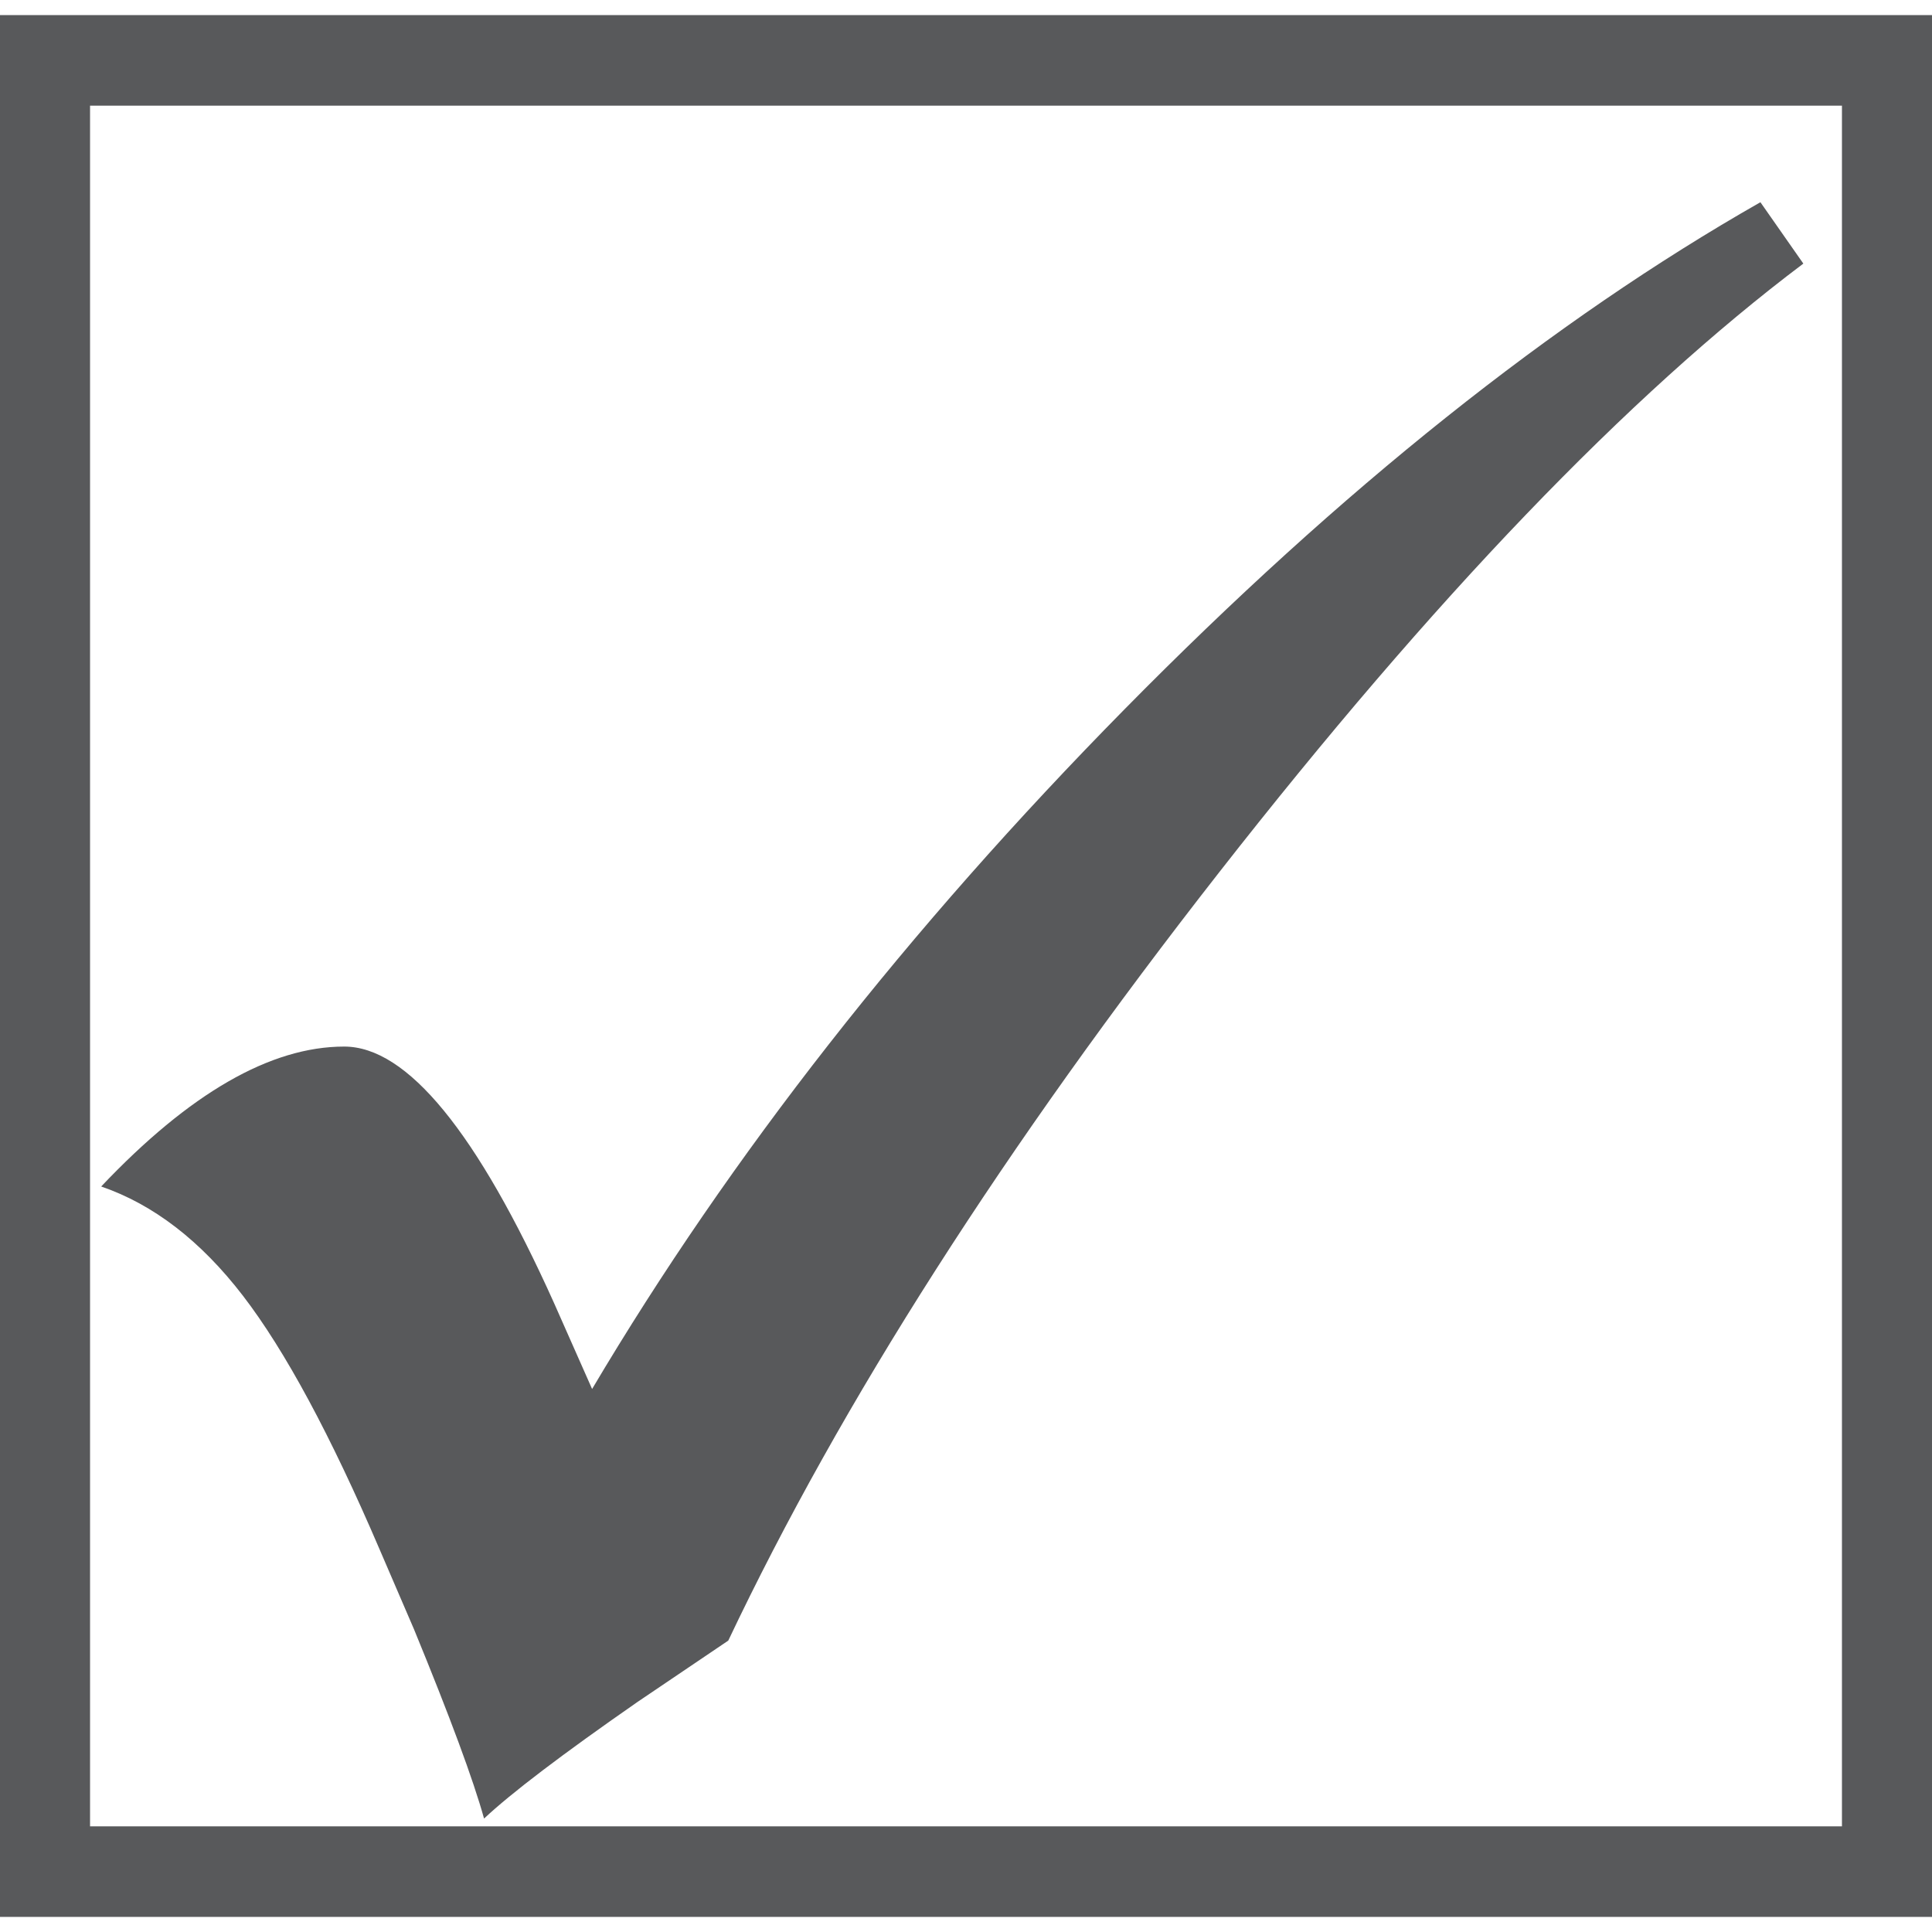 <?xml version="1.0" encoding="utf-8"?>
<!-- Generator: Adobe Illustrator 17.0.0, SVG Export Plug-In . SVG Version: 6.00 Build 0)  -->
<!DOCTYPE svg PUBLIC "-//W3C//DTD SVG 1.1//EN" "http://www.w3.org/Graphics/SVG/1.1/DTD/svg11.dtd">
<svg version="1.1" id="Layer_1" xmlns="http://www.w3.org/2000/svg" xmlns:xlink="http://www.w3.org/1999/xlink" x="0px" y="0px"
	 width="64px" height="64px" viewBox="0 0 64 64" enable-background="new 0 0 64 64" xml:space="preserve">
<g enable-background="new    ">
	<path fill="#58595B" d="M58.316,6.699l1.422,2.033c-5.799,4.364-12.25,11.085-19.352,20.165S27.865,46.46,24.125,54.347
		l-3.008,2.033c-2.494,1.734-4.188,3.022-5.082,3.862c-0.353-1.274-1.125-3.36-2.317-6.261l-1.138-2.643
		c-1.626-3.795-3.137-6.6-4.533-8.416c-1.396-1.815-2.961-3.021-4.695-3.618c2.927-3.09,5.61-4.635,8.05-4.635
		c2.086,0,4.404,2.832,6.952,8.497l1.26,2.846c4.58-7.725,10.461-15.232,17.644-22.523C44.439,16.199,51.459,10.602,58.316,6.699z"
		/>
</g>
<rect x="1.483" y="2" fill="none" stroke="#58595B" stroke-width="3" stroke-miterlimit="10" width="61.034" height="60"/>
</svg>
